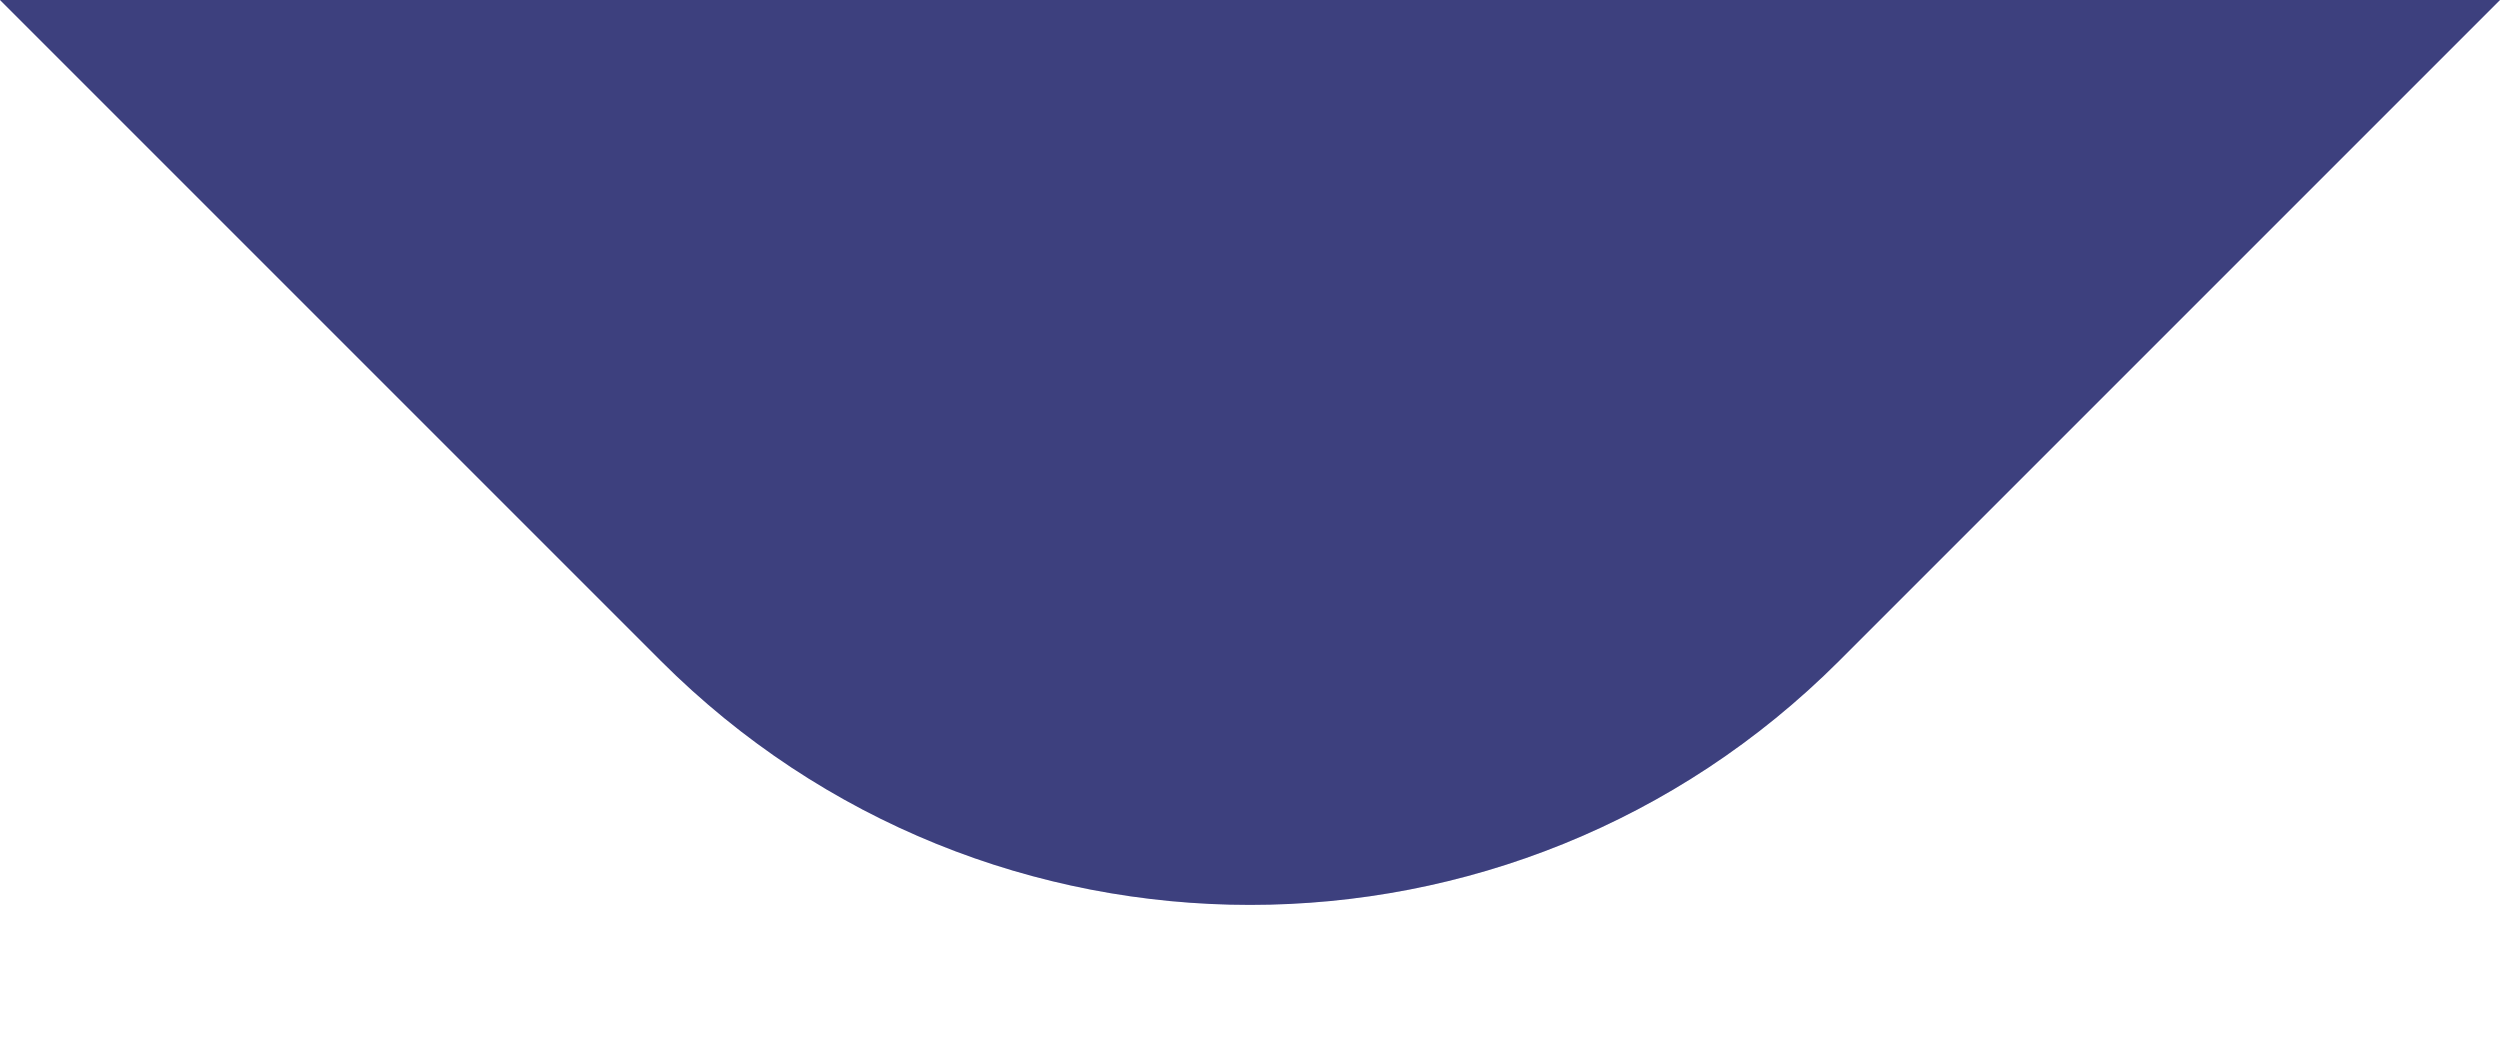 <svg width="12" height="5" viewBox="0 0 12 5" fill="none" xmlns="http://www.w3.org/2000/svg">
<path d="M3.172 3.172L0 0H12L8.828 3.172C7.266 4.734 4.734 4.734 3.172 3.172Z" fill="#262B92" fill-opacity="0.8"/>
<path d="M3.172 3.172L0 0H12L8.828 3.172C7.266 4.734 4.734 4.734 3.172 3.172Z" fill="black" fill-opacity="0.25"/>
</svg>
